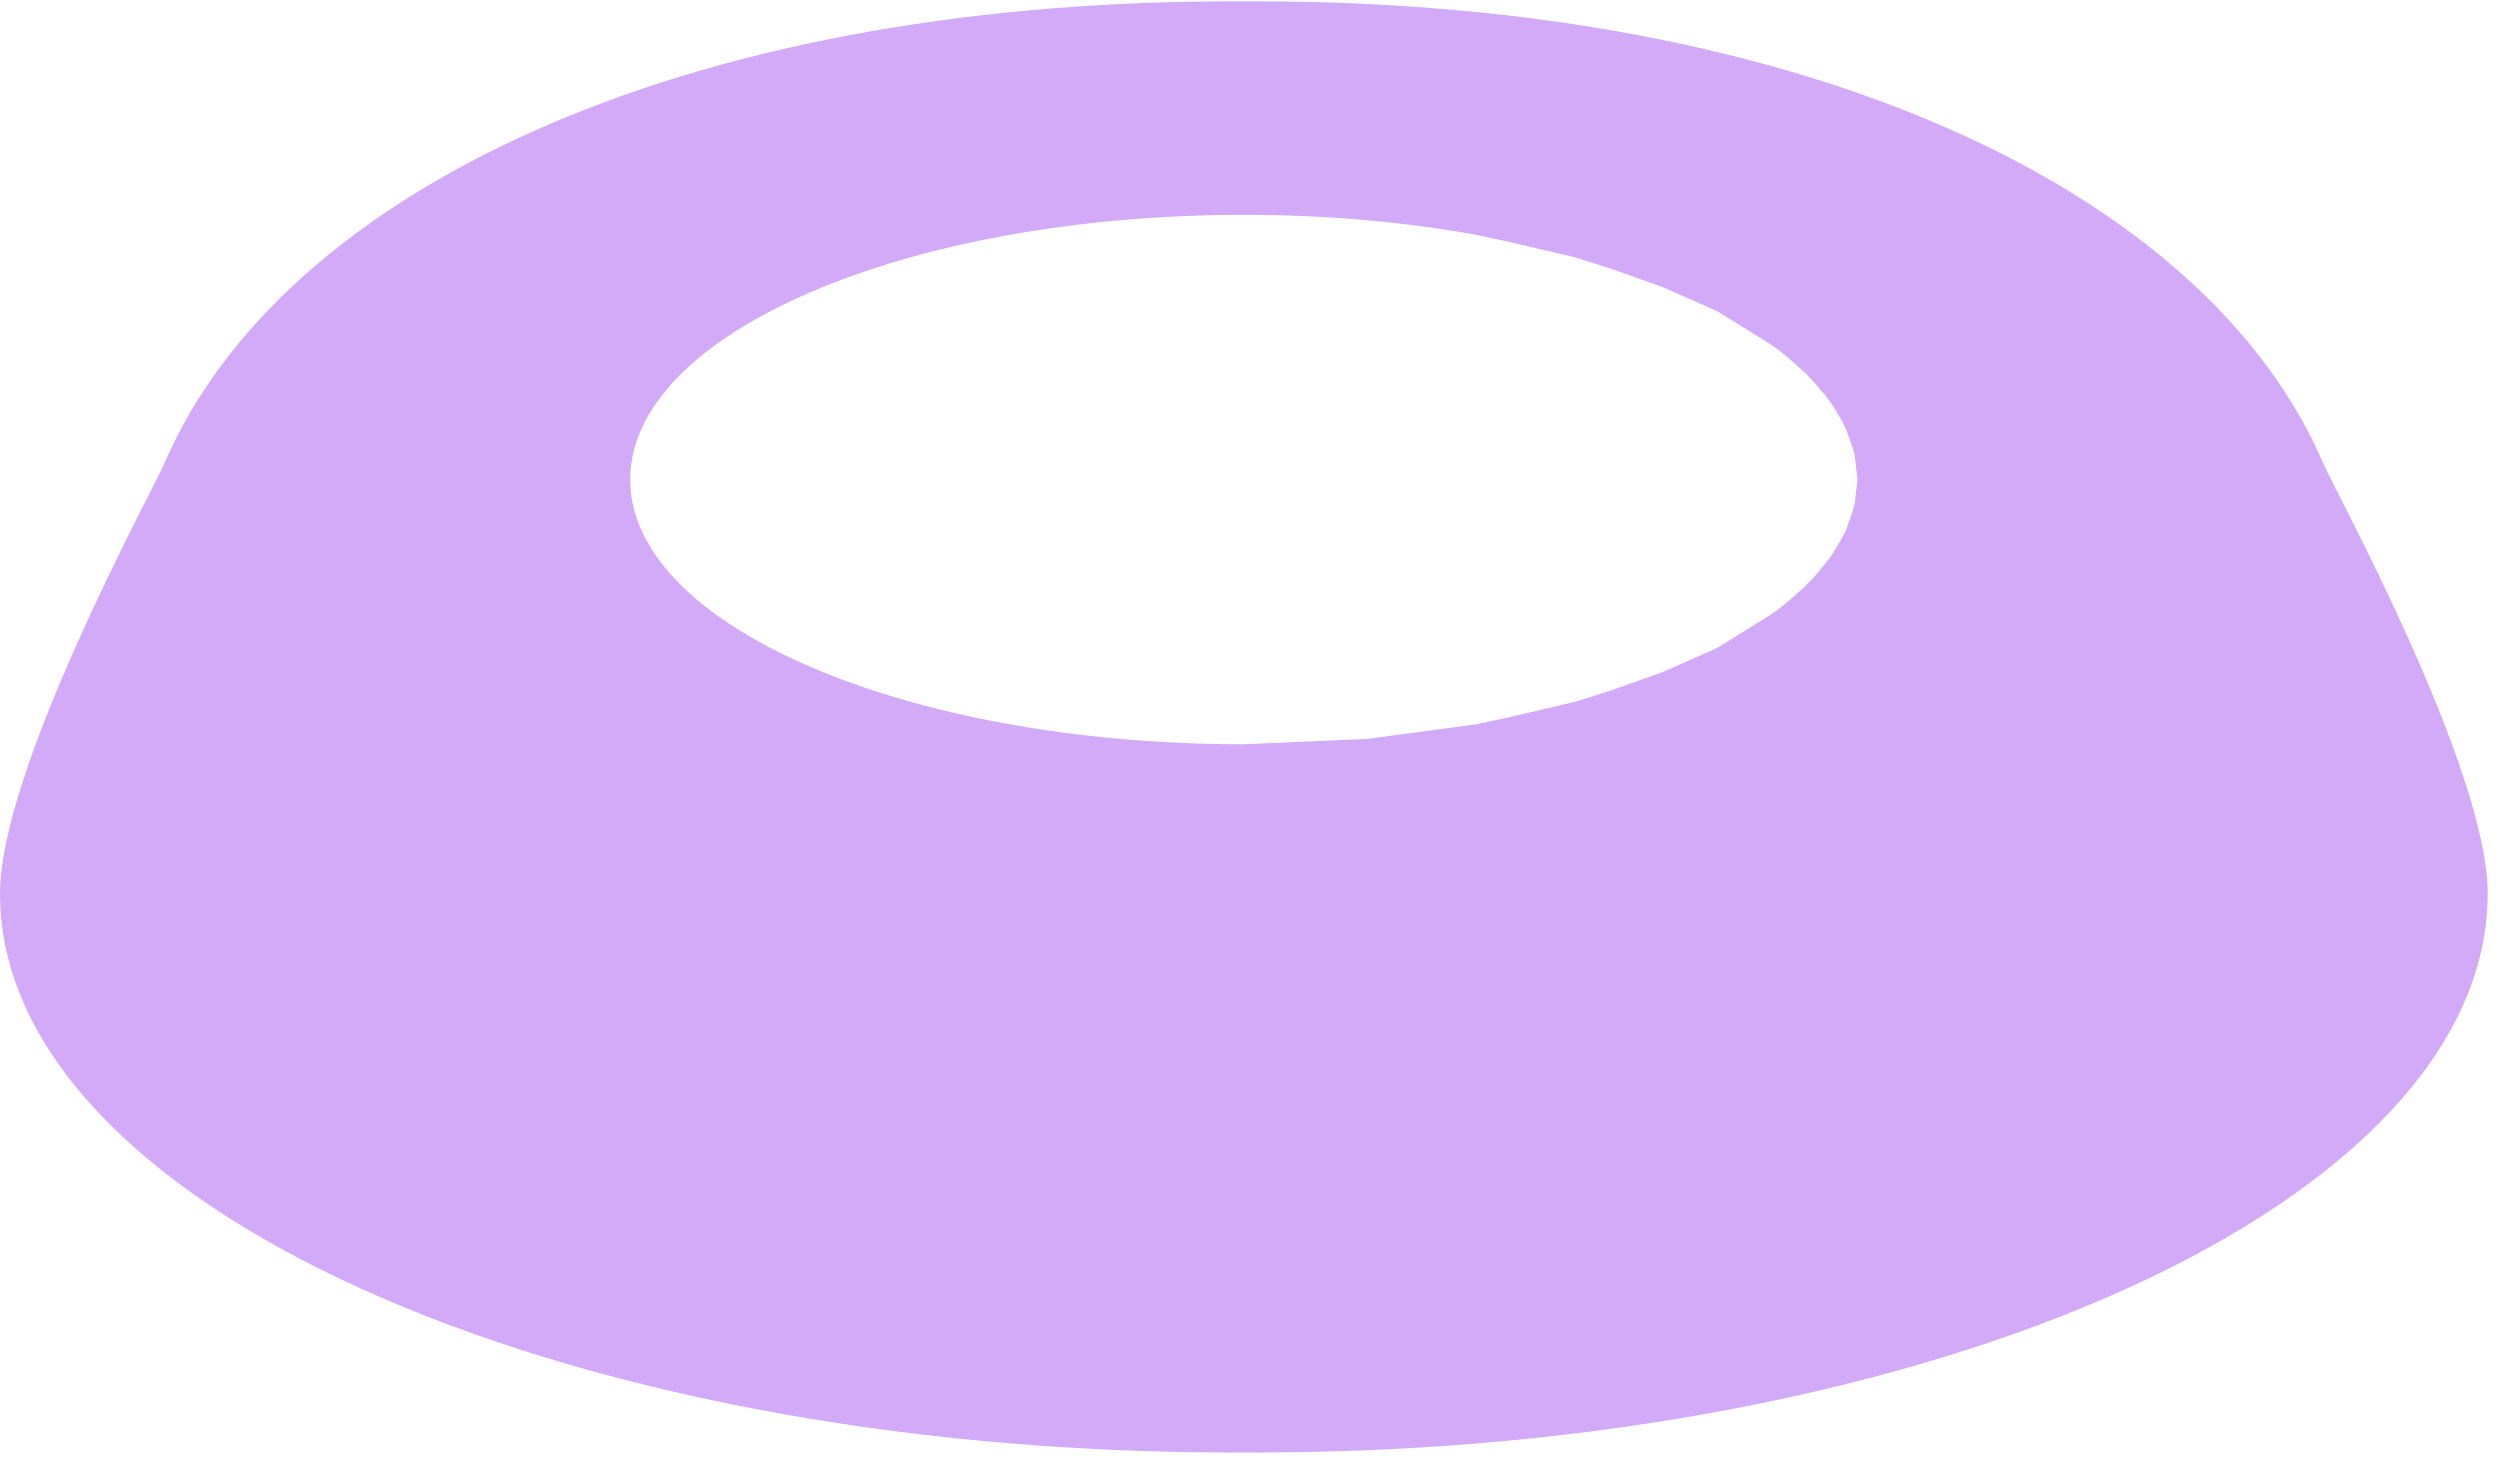<?xml version="1.0" encoding="UTF-8" standalone="no"?>
<!DOCTYPE svg PUBLIC "-//W3C//DTD SVG 1.1//EN" "http://www.w3.org/Graphics/SVG/1.1/DTD/svg11.dtd">
<svg width="100%" height="100%" viewBox="0 0 118 69" version="1.1" xmlns="http://www.w3.org/2000/svg" xmlns:xlink="http://www.w3.org/1999/xlink" xml:space="preserve" xmlns:serif="http://www.serif.com/" style="fill-rule:evenodd;clip-rule:evenodd;stroke-linejoin:round;stroke-miterlimit:2;">
    <g transform="matrix(1,0,0,1.053,-599.411,-311.577)">
        <g>
            <g>
                <path d="M658.12,295.955C658.293,295.954 658.466,295.954 658.64,295.954C684.941,295.954 703.574,304.59 709.05,316.624C709.65,317.942 716.829,330.357 716.829,335.951C716.829,349.777 690.756,361.002 658.64,361.002L657.6,361.002C625.485,361.002 599.411,349.777 599.411,335.951C599.411,330.357 606.591,317.942 607.191,316.624C612.666,304.59 631.299,295.954 657.6,295.954C657.774,295.954 657.948,295.954 658.12,295.955ZM658.12,329.256C642.134,329.256 629.155,323.939 629.155,317.391C629.155,310.842 642.134,305.525 658.12,305.525C662,305.525 665.703,305.839 669.082,306.419L670.636,306.735L673.756,307.43L675.389,307.918L677.883,308.761L680.468,309.845L683.006,311.345L683.422,311.625L683.891,311.995L684.603,312.6L685.016,313.006L685.572,313.628L685.901,314.052L686.317,314.714L686.547,315.133L686.825,315.881L686.945,316.247L687.086,317.391L686.945,318.534L686.825,318.901L686.547,319.648L686.317,320.068L685.901,320.73L685.572,321.153L685.016,321.775L684.603,322.182L683.891,322.787L683.422,323.156L683.006,323.437L680.468,324.936L677.883,326.021L675.389,326.864L673.756,327.352L670.636,328.046L669.082,328.362L663.955,329.015L658.12,329.256Z" style="fill:rgb(210,170,248);"/>
            </g>
        </g>
    </g>
</svg>
